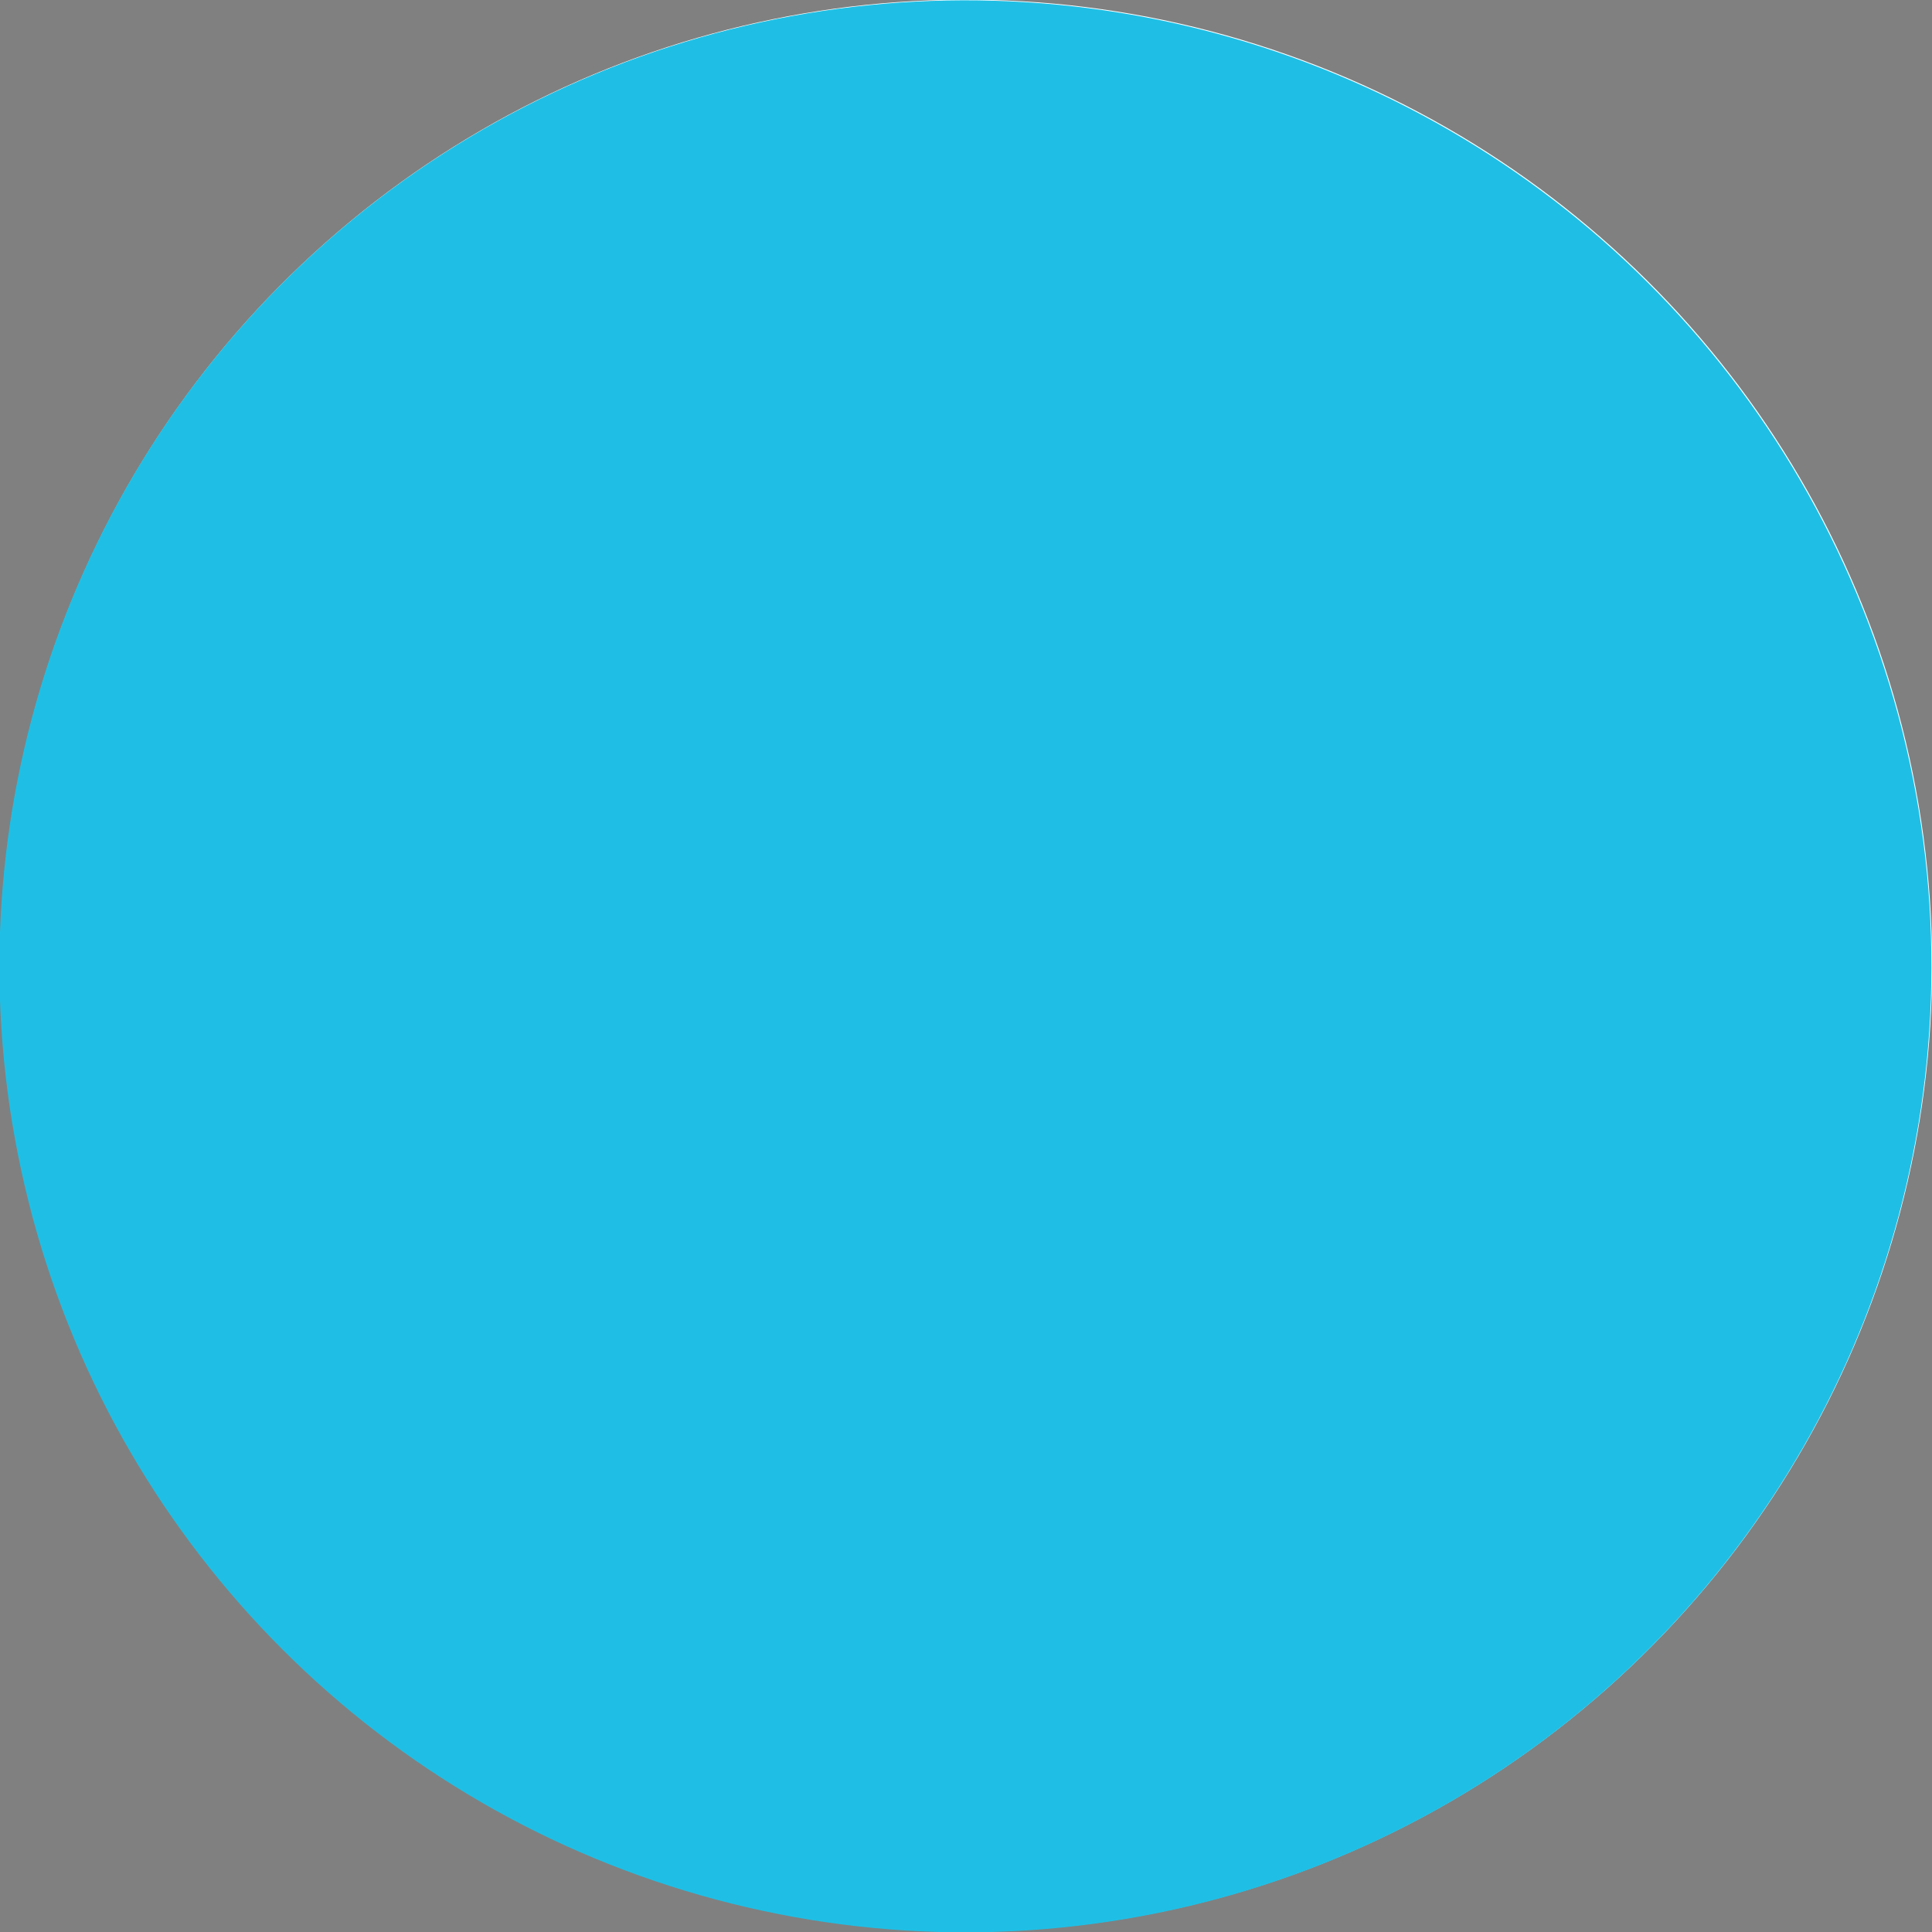 <svg id="Layer_1" data-name="Layer 1" xmlns="http://www.w3.org/2000/svg" viewBox="0 0 22.96 22.96"><rect x="0" y="0" width="22.96" height="22.96" fill="#808080" stroke="none"/><defs><style>.cls-1{fill:#fff;}.cls-2{fill:#8b5e3c;}.cls-3{fill:#603913;}.cls-4{fill:#1fbfe5;}</style></defs><title>7_blinking_eye_small</title><circle class="cls-1" cx="11.48" cy="11.48" r="11.48" transform="translate(-2.06 2.52) rotate(-11.52)"/><circle class="cls-2" cx="9.39" cy="11.94" r="5.44" transform="translate(-1.96 1.85) rotate(-10.18)"/><circle class="cls-3" cx="9.23" cy="12.03" r="2.97" transform="translate(-1.98 1.82) rotate(-10.18)"/><circle class="cls-1" cx="8.26" cy="8.71" r="1.9" transform="translate(-1.41 1.6) rotate(-10.18)"/><circle class="cls-4" cx="11.47" cy="11.48" r="11.48" transform="translate(-2.71 19.37) rotate(-74.1)"/></svg>